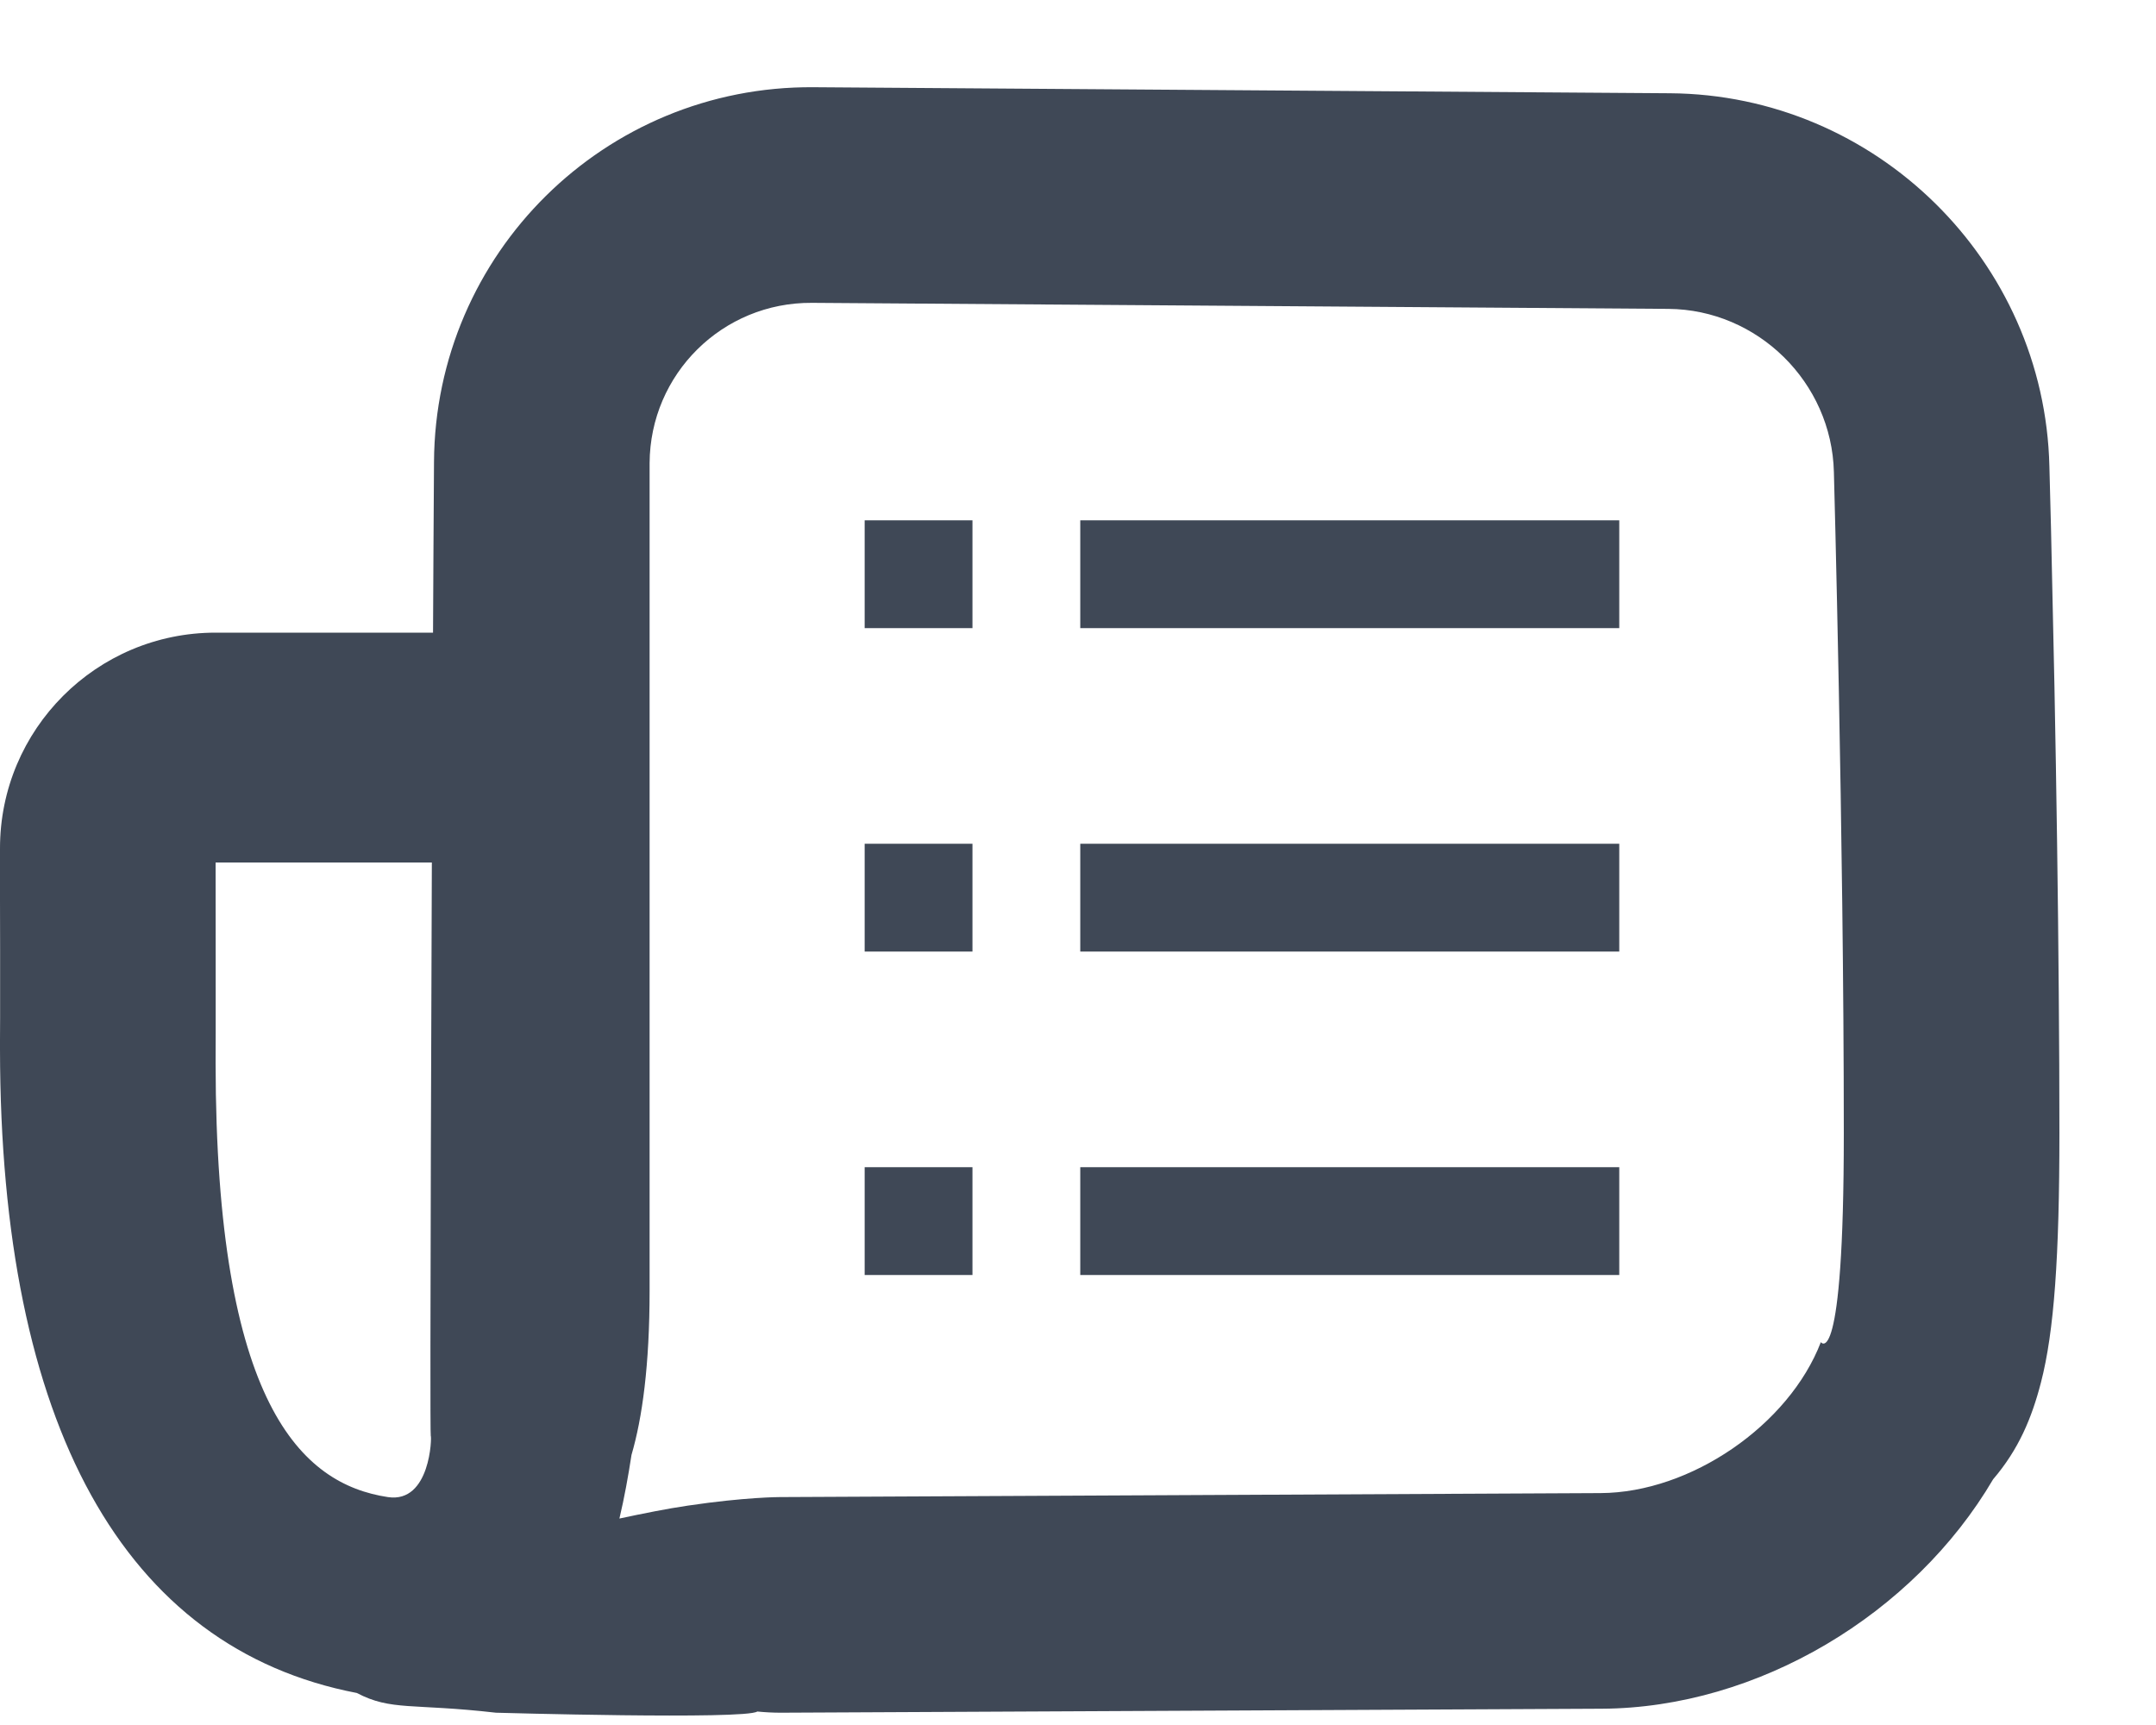 <?xml version="1.0" encoding="UTF-8"?>
<svg width="20px" height="16px" viewBox="0 0 20 16" version="1.1" xmlns="http://www.w3.org/2000/svg" xmlns:xlink="http://www.w3.org/1999/xlink">
    <!-- Generator: Sketch 42 (36781) - http://www.bohemiancoding.com/sketch -->
    <title>Group 9</title>
    <desc>Created with Sketch.</desc>
    <defs></defs>
    <g id="Sprite" stroke="none" stroke-width="1" fill="none" fill-rule="evenodd">
        <g id="Artboard" transform="translate(-7, -5)" fill="#3F4856">
            <g id="Group-9" transform="translate(7, 5)">
                <g id="Group-10">
                    <path d="M3.31,15.703 C1.148,15.288 0.003,13.214 9.27545632e-07,9.731 C-1.15414077e-05,9.718 9.61869292e-05,9.705 0,9.692 C0,9.678 0,9.676 0,9.645 C0.001,9.56 0.001,9.56 0.001,9.438 C0.001,9.148 0.001,9.148 0.001,8.8 C0,8.567 0,8.567 0,8.352 C9.06173289e-05,7.973 9.06173289e-05,7.973 7.57113339e-07,7.87 C-0.001,6.765 0.895,5.868 2,5.868 L4.006,5.868 C4.01,5.868 4.013,5.868 4.017,5.868 C4.018,5.604 4.02,5.345 4.021,5.094 C4.023,4.716 4.025,4.438 4.026,4.285 C4.037,2.351 5.611,0.795 7.546,0.809 L15.491,0.865 C17.401,0.878 18.966,2.419 19.011,4.324 C19.014,4.431 19.019,4.628 19.026,4.9 C19.036,5.352 19.047,5.847 19.058,6.37 C19.077,7.347 19.091,8.307 19.098,9.207 C19.102,9.666 19.104,10.102 19.104,10.512 C19.104,11.653 19.055,12.352 18.933,12.822 C18.847,13.155 18.725,13.445 18.489,13.721 C17.754,14.972 16.308,15.842 14.858,15.849 L7.242,15.886 C7.17,15.886 7.097,15.882 7.025,15.875 C6.913,15.952 4.601,15.886 4.601,15.886 C3.824,15.797 3.63,15.871 3.31,15.703 Z M5.746,14.085 C5.961,14.039 6.19,13.993 6.382,13.965 C6.913,13.886 7.233,13.886 7.233,13.886 L14.848,13.849 C15.684,13.845 16.595,13.218 16.891,12.449 C16.891,12.449 17.104,12.747 17.104,10.512 C17.104,7.747 17.012,4.379 17.012,4.379 C16.992,3.545 16.304,2.871 15.477,2.865 L7.532,2.809 C6.702,2.803 6.03,3.469 6.026,4.296 L6.026,11.967 C6.026,12.664 5.958,13.153 5.858,13.495 C5.828,13.691 5.792,13.891 5.746,14.085 Z M3.996,13.319 C3.985,13.319 4.006,8 4.006,8 L2,8 C2,8 2.002,9.862 2,9.861 C2.003,13.029 2.798,13.765 3.598,13.886 C3.995,13.946 4.006,13.319 3.996,13.319 Z M8.021,10.826 L9.021,10.826 L9.021,11.826 L8.021,11.826 L8.021,10.826 Z M10.021,7.826 L15.021,7.826 L15.021,8.826 L10.021,8.826 L10.021,7.826 Z M10.021,4.826 L15.021,4.826 L15.021,5.826 L10.021,5.826 L10.021,4.826 Z M8.021,7.826 L9.021,7.826 L9.021,8.826 L8.021,8.826 L8.021,7.826 Z M8.021,4.826 L9.021,4.826 L9.021,5.826 L8.021,5.826 L8.021,4.826 Z M10.021,10.826 L15.021,10.826 L15.021,11.826 L10.021,11.826 L10.021,10.826 Z" id="Combined-Shape"></path>
                </g>
            </g>
        </g>
    </g>
</svg>